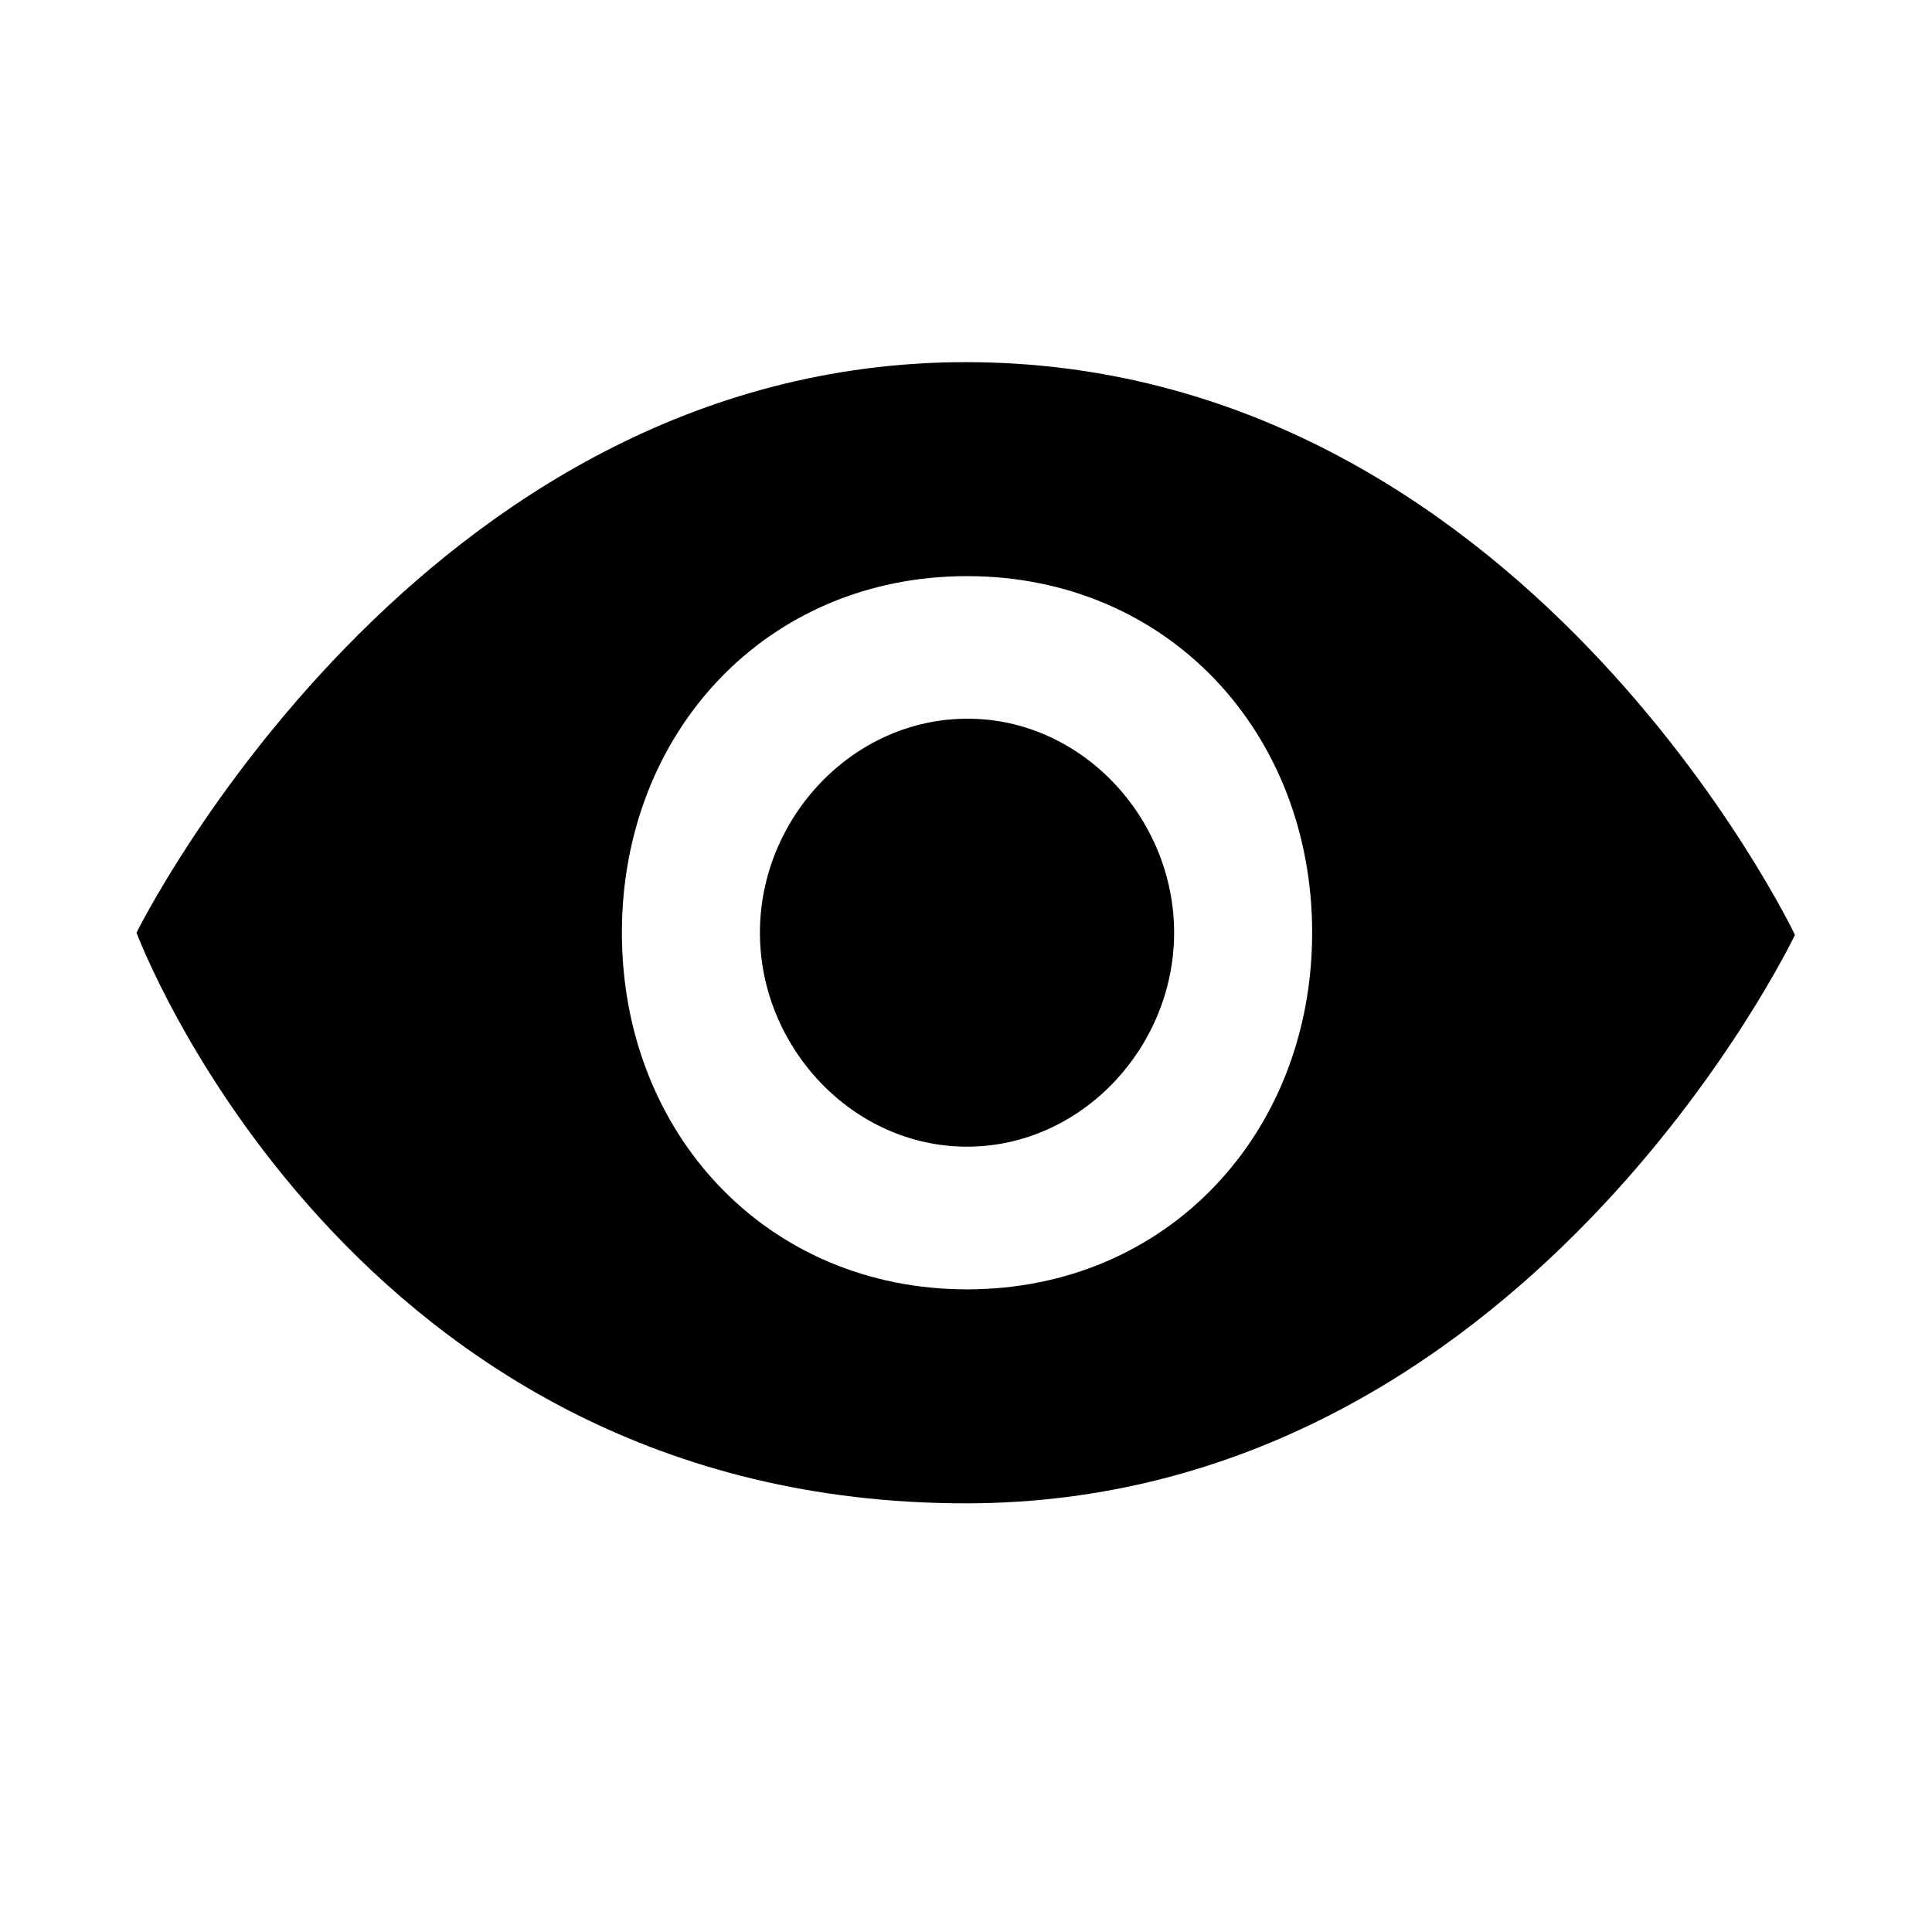 <svg viewBox="0 0 1195 1195" xmlns="http://www.w3.org/2000/svg"><path d="M597.397 224c-338.944 0-512.96 352.896-512.96 352.896s131.328 352.96 512.96 352.96c345.472 0 512.832-351.616 512.832-351.616S941.59 224 597.397 224zm.768 573.504c-123.968 0-213.504-96.576-213.504-220.608 0-124.096 89.536-220.544 213.504-220.544 123.904 0 213.44 96.448 213.44 220.544 0 124.032-89.6 220.608-213.44 220.608zm0-352.96c-70.784.128-128.128 61.44-128.128 132.352 0 70.848 57.344 132.352 128.128 132.352S726.23 647.744 726.23 576.896c0-70.912-57.28-132.544-128.064-132.352z"/></svg>